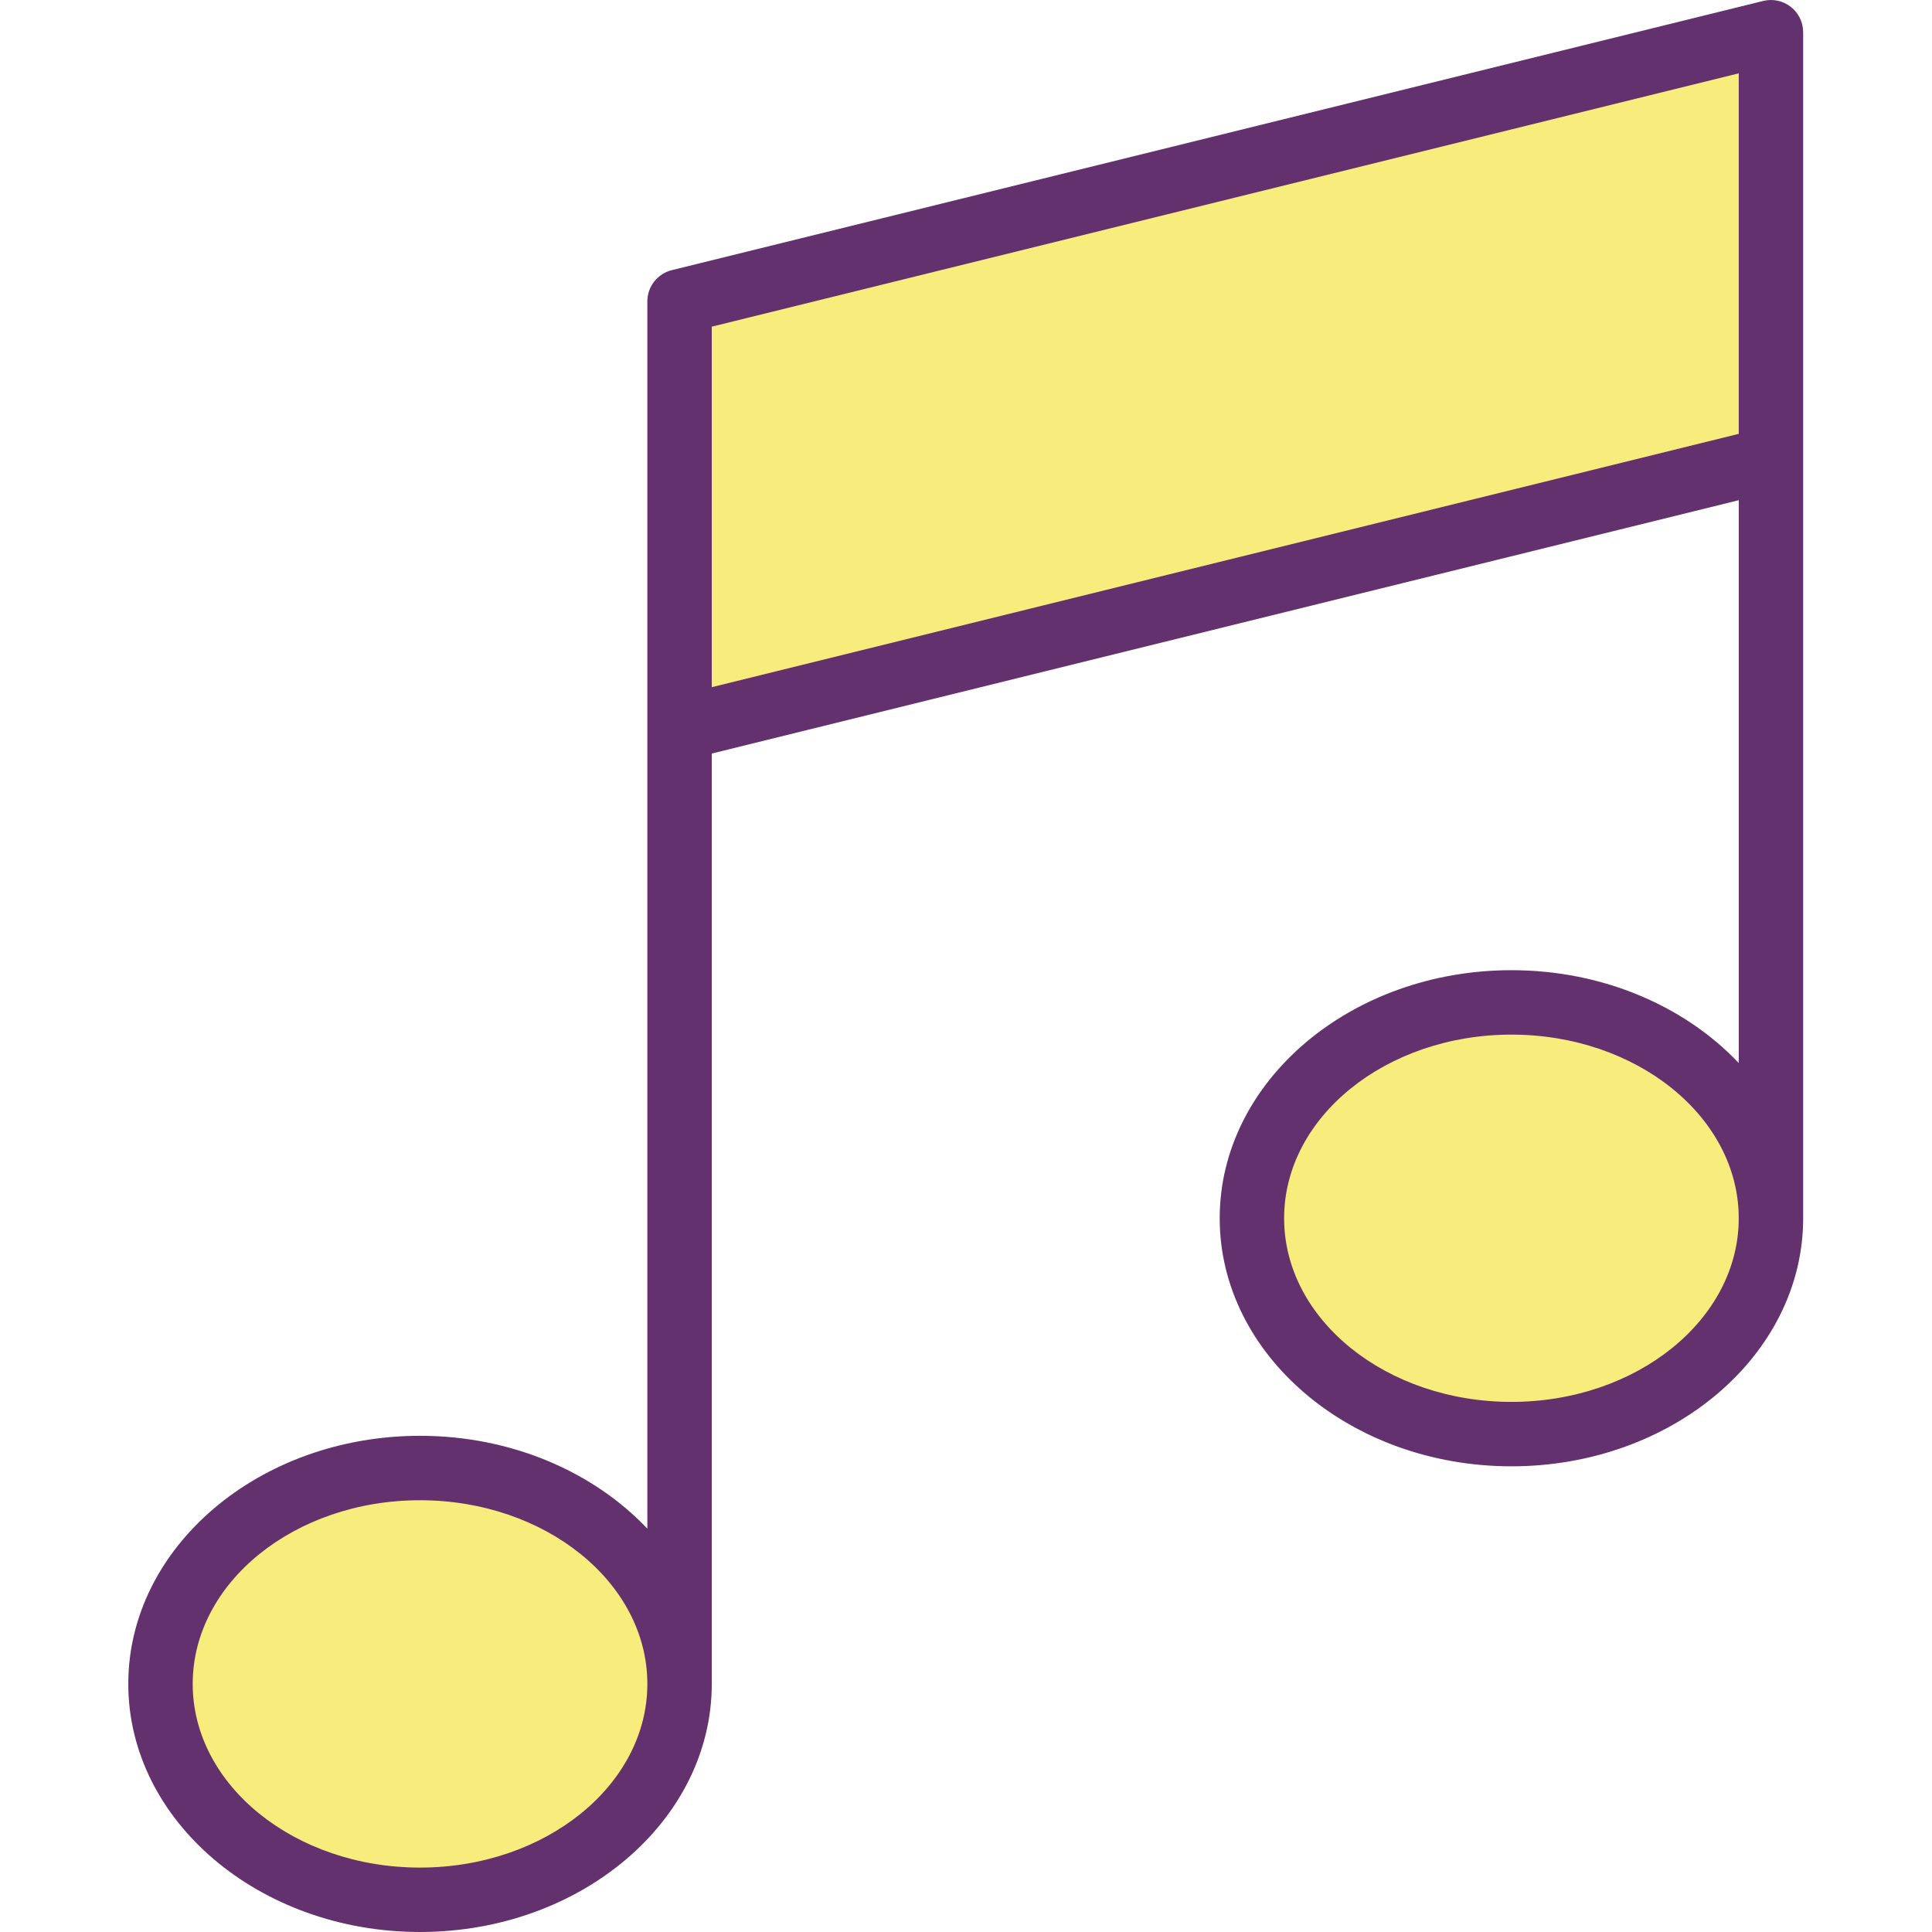 <svg height="359pt" viewBox="-23 0 359 359.9" width="359pt" xmlns="http://www.w3.org/2000/svg"><g fill="#f8ec7d"><path d="m306.449 6v79.52l-203.309 50.148v-79.52zm0 0"/><path d="m258.109 186.73c26.699 0 48.34 18 48.34 40.211 0 22.207-21.641 40.207-48.34 40.207s-48.348-18-48.348-40.207c0-22.211 21.648-40.211 48.348-40.211zm0 0"/><path d="m54.789 273.469c26.699 0 48.352 18.012 48.352 40.211 0 22.199-21.652 40.219-48.352 40.219-26.699 0-48.34-18.008-48.34-40.219 0-22.211 21.641-40.211 48.34-40.211zm0 0"/></g><path d="m.449 313.68c0 25.484 24.379 46.219 54.34 46.219 29.965 0 54.352-20.734 54.352-46.219v-173.309l191.309-47.191v104.844c-9.969-10.535-25.238-17.293-42.34-17.293-29.969 0-54.348 20.73-54.348 46.211 0 25.477 24.379 46.207 54.348 46.207s54.34-20.727 54.34-46.207v-220.941c0-1.844-.848-3.586-2.301-4.723-1.449-1.137-3.344-1.543-5.137-1.102l-203.309 50.148c-2.68.66-4.562 3.066-4.562 5.824v228.613c-9.973-10.531-25.246-17.293-42.352-17.293-29.961 0-54.34 20.73-54.34 46.211zm257.66-52.531c-23.352 0-42.348-15.344-42.348-34.207 0-18.867 19-34.211 42.348-34.211 23.352 0 42.34 15.344 42.34 34.211 0 18.863-18.992 34.207-42.34 34.207zm42.34-247.488v67.16l-191.309 47.191v-67.16zm-245.66 265.809c23.352 0 42.352 15.348 42.352 34.211 0 18.863-19 34.219-42.352 34.219-23.348 0-42.34-15.348-42.34-34.219 0-18.871 18.996-34.211 42.34-34.211zm0 0" fill="#63316d"/></svg>